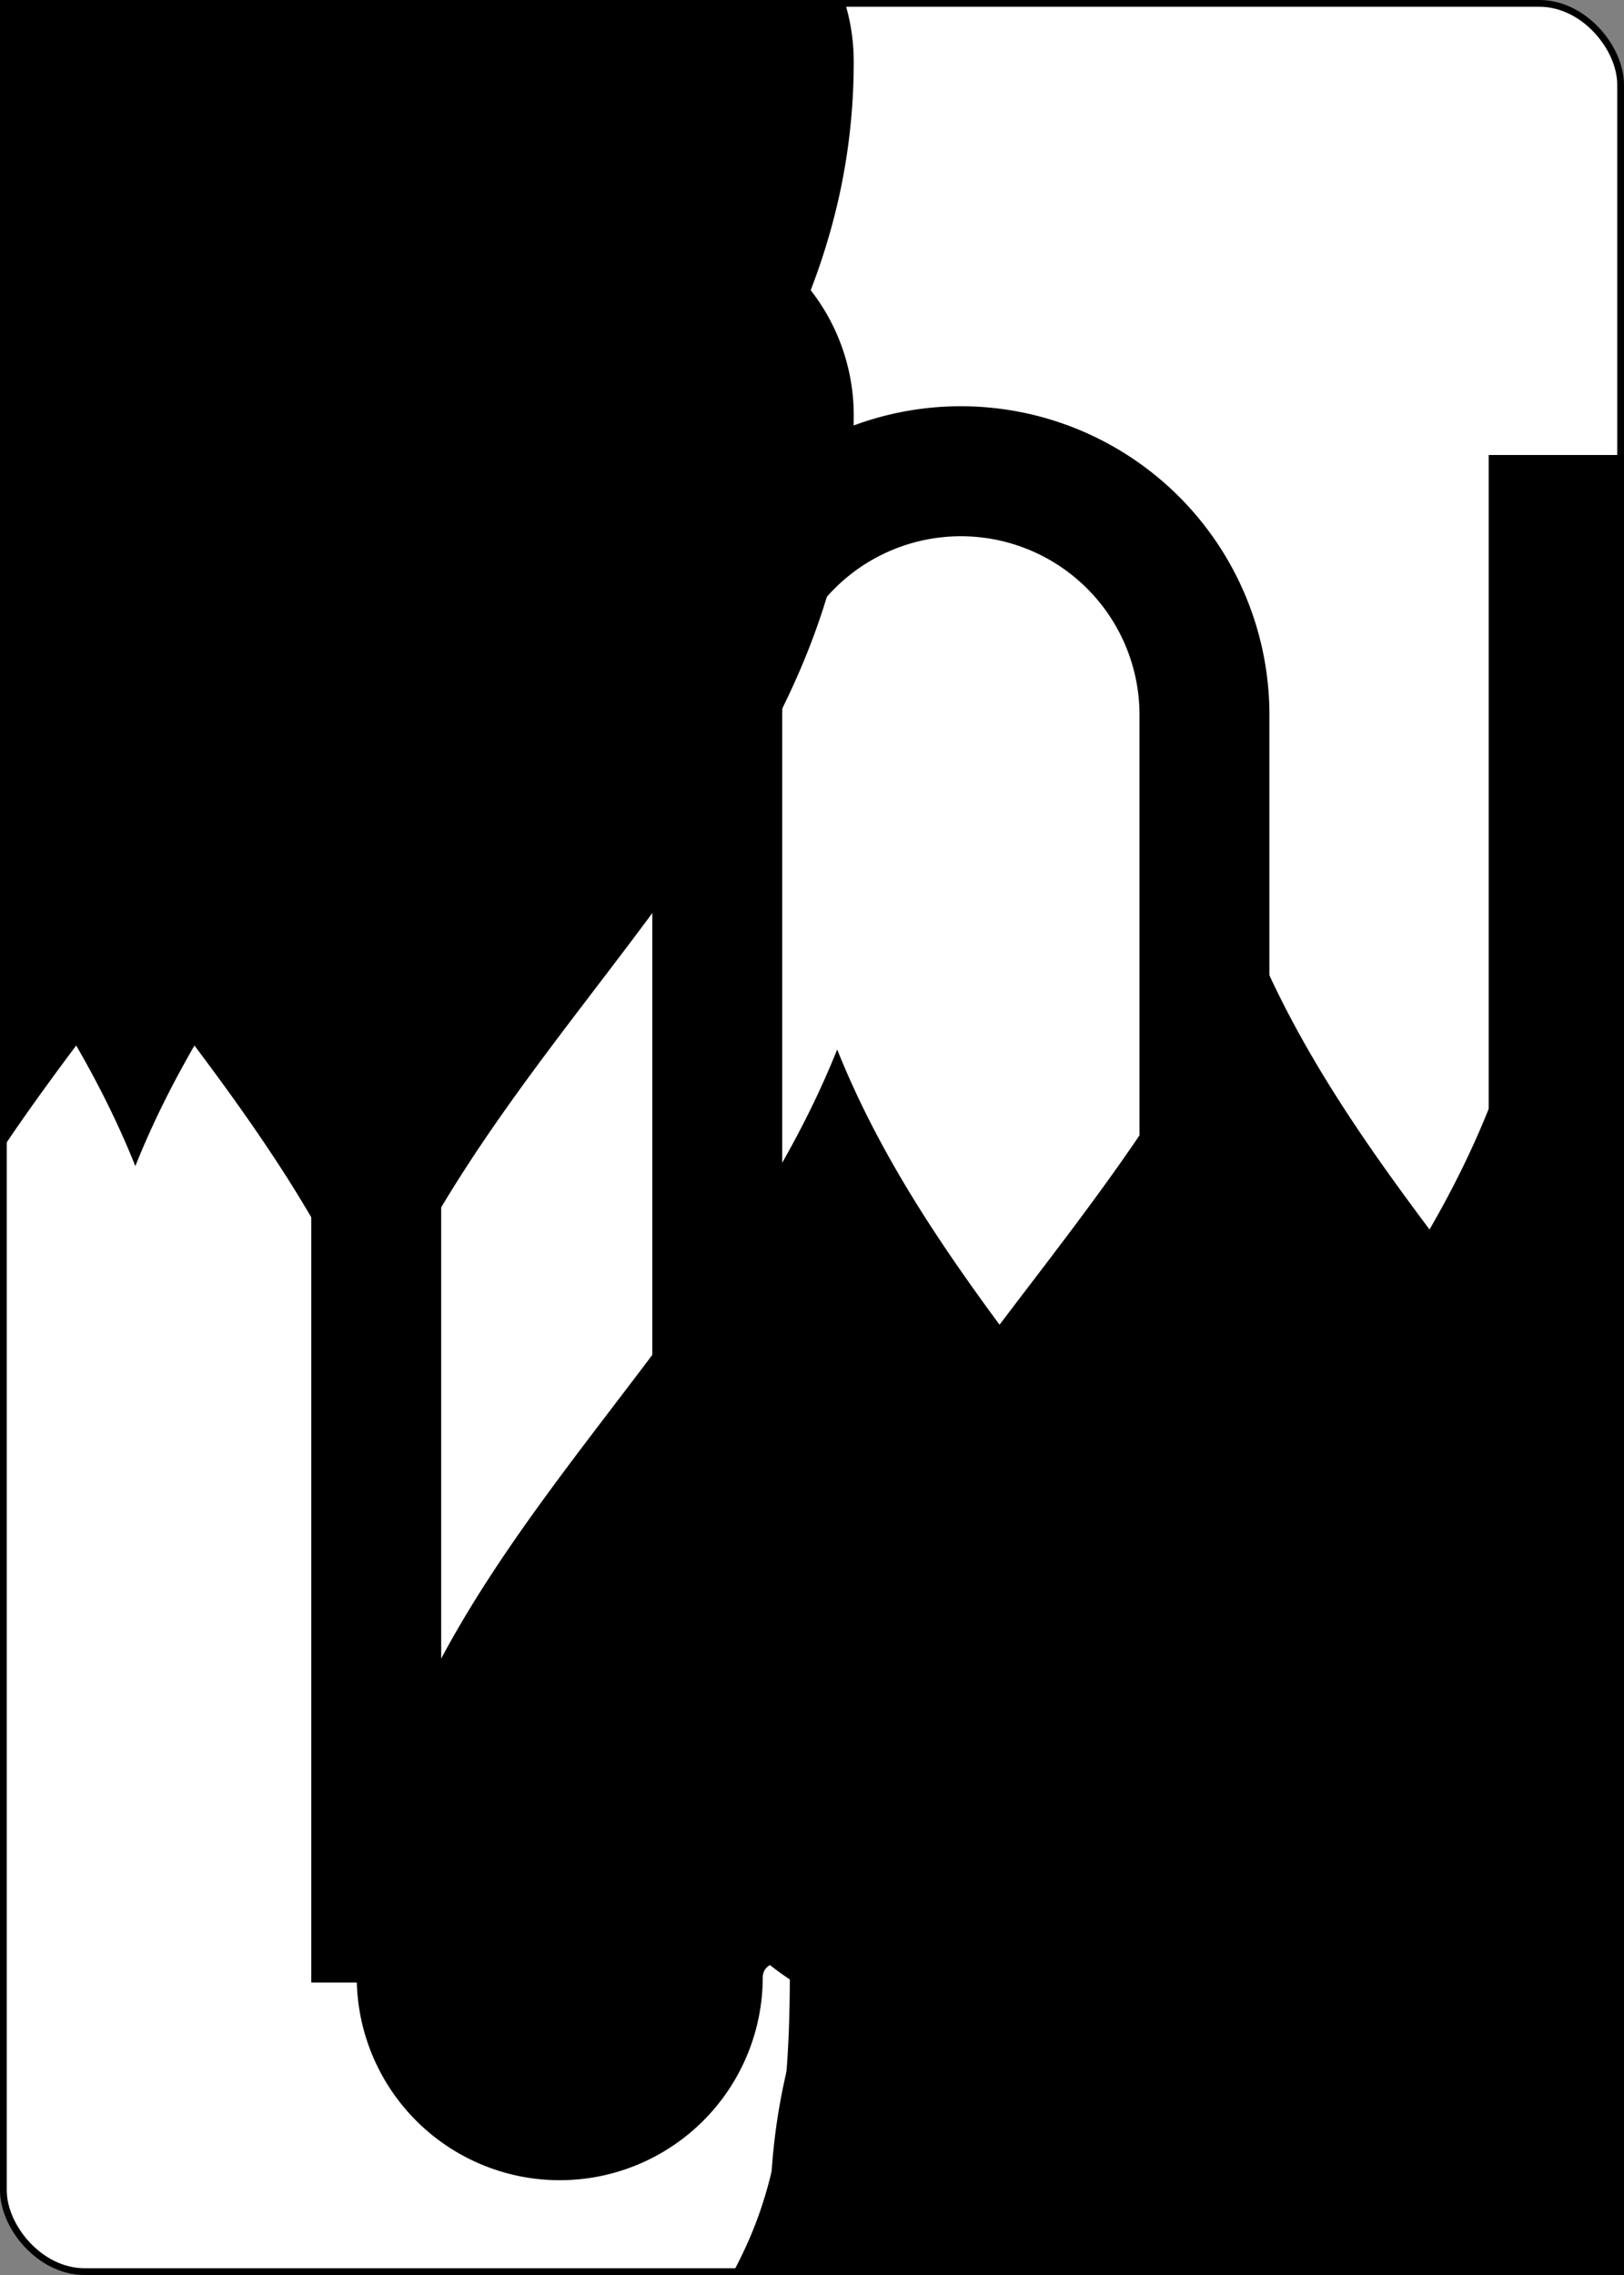 <?xml version="1.0" encoding="UTF-8" standalone="no"?>
<svg xmlns="http://www.w3.org/2000/svg" xmlns:xlink="http://www.w3.org/1999/xlink" class="card" face="TS" height="3.5in" preserveAspectRatio="none" viewBox="-120 -168 240 336" width="2.5in"><rect x="-120" y="-168" width="240" height="336" fill="#808080" stroke="none"/><symbol id="SST" viewBox="-600 -600 1200 1200" preserveAspectRatio="xMinYMid"><path d="M0 -500C100 -250 355 -100 355 185A150 150 0 0 1 55 185A10 10 0 0 0 35 185C35 385 85 400 130 500L-130 500C-85 400 -35 385 -35 185A10 10 0 0 0 -55 185A150 150 0 0 1 -355 185C-355 -100 -100 -250 0 -500Z" fill="black"></path></symbol><symbol id="VST" viewBox="-500 -500 1000 1000" preserveAspectRatio="xMinYMid"><path d="M-260 430L-260 -430M-50 0L-50 -310A150 150 0 0 1 250 -310L250 310A150 150 0 0 1 -50 310Z" stroke="black" stroke-width="80" stroke-linecap="square" stroke-miterlimit="1.5" fill="none"></path></symbol><defs><rect id="XST" width="104" height="200" x="-52" y="-100"></rect></defs><rect width="239" height="335" x="-119.5" y="-167.5" rx="12" ry="12" fill="white" stroke="black"></rect><use xlink:href="#XST" stroke="white" fill="white"></use><use xlink:href="#VST" height="70" x="-122" y="-156"></use><use xlink:href="#VST" height="70" x="52" y="-156"></use><use xlink:href="#SST" height="58.558" x="-116.279" y="-81"></use><use xlink:href="#SST" height="58.558" x="57.721" y="-81"></use><use xlink:href="#SST" height="40" x="-55.167" y="-98.334"></use><use xlink:href="#SST" height="40" x="15.167" y="-98.334"></use><use xlink:href="#SST" height="40" x="-55.167" y="-46.111"></use><use xlink:href="#SST" height="40" x="15.167" y="-46.111"></use><use xlink:href="#SST" height="40" x="-20" y="-72.222"></use><g transform="rotate(180)"><use xlink:href="#SST" height="40" x="-55.167" y="-98.334"></use><use xlink:href="#SST" height="40" x="15.167" y="-98.334"></use><use xlink:href="#SST" height="40" x="-55.167" y="-46.111"></use><use xlink:href="#SST" height="40" x="15.167" y="-46.111"></use><use xlink:href="#SST" height="40" x="-20" y="-72.222"></use></g></svg>